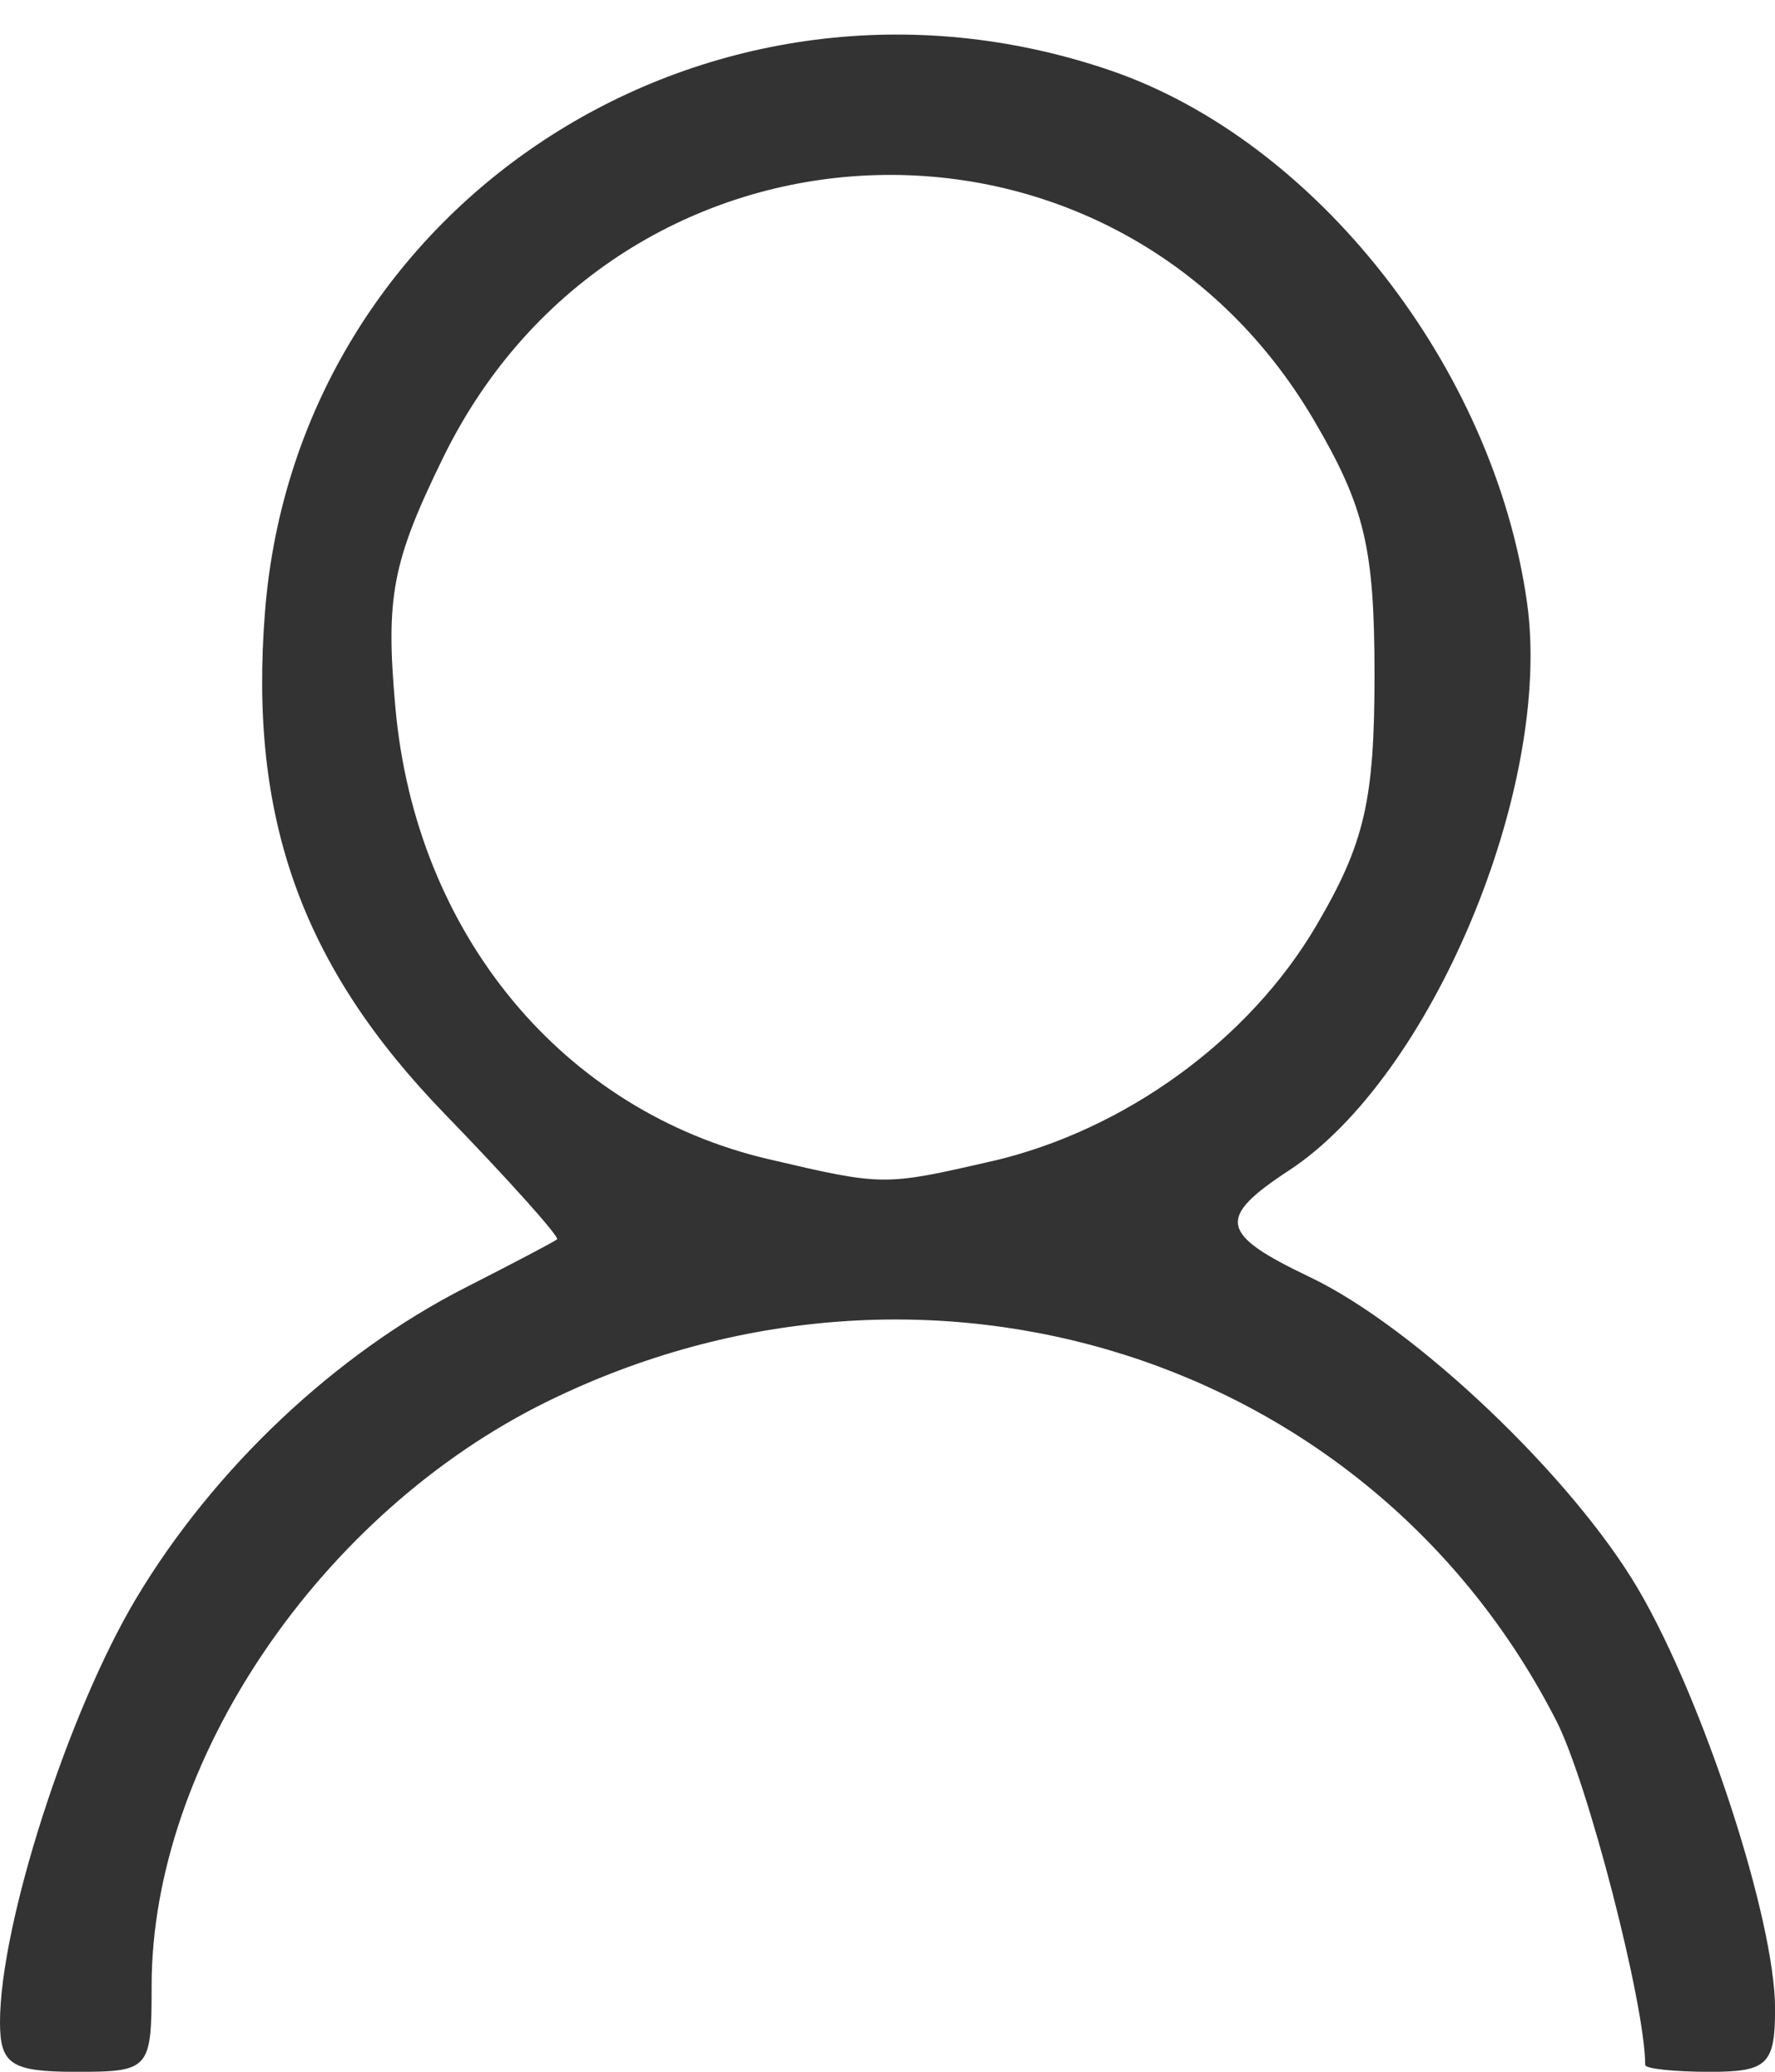 <?xml version="1.0" encoding="UTF-8" standalone="no"?>
<!-- Created with Inkscape (http://www.inkscape.org/) -->

<svg
   xmlns:dc="http://purl.org/dc/elements/1.1/"
   xmlns:cc="http://creativecommons.org/ns#"
   xmlns:rdf="http://www.w3.org/1999/02/22-rdf-syntax-ns#"
   xmlns:svg="http://www.w3.org/2000/svg"
   xmlns="http://www.w3.org/2000/svg"
   xmlns:sodipodi="http://sodipodi.sourceforge.net/DTD/sodipodi-0.dtd"
   xmlns:inkscape="http://www.inkscape.org/namespaces/inkscape"
   width="24"
   height="28"
   viewBox="0 0 24 28"
   id="svg2"
   version="1.1"
   inkscape:version="0.91 r13725"
   sodipodi:docname="icon.svg">
  <defs
     id="defs4" />
  <sodipodi:namedview
     id="base"
     pagecolor="#ffffff"
     bordercolor="#666666"
     borderopacity="1.0"
     inkscape:pageopacity="0.0"
     inkscape:pageshadow="2"
     inkscape:zoom="18.620497"
     inkscape:cx="13.687043"
     inkscape:cy="14.518611"
     inkscape:document-units="px"
     inkscape:current-layer="layer1"
     showgrid="false"
     units="px"
     inkscape:window-width="1536"
     inkscape:window-height="801"
     inkscape:window-x="-8"
     inkscape:window-y="-8"
     inkscape:window-maximized="1" />
  <g
     inkscape:label="Calque 1"
     inkscape:groupmode="layer"
     id="layer1"
     transform="translate(0,-1024.362)">
    <path
       style="fill:#333333"
       d="m 0,1051.692 c 0,-1.325 0.921,-4.189 1.842,-5.729 1.049,-1.753 2.693,-3.304 4.451,-4.199 0.644,-0.328 1.202,-0.621 1.239,-0.652 0.038,-0.031 -0.647,-0.796 -1.522,-1.699 -1.935,-1.998 -2.65,-3.999 -2.426,-6.794 0.446,-5.553 6.049,-9.138 11.421,-7.308 2.789,0.95 5.195,4.018 5.642,7.194 0.351,2.494 -1.29,6.412 -3.215,7.673 -0.987,0.647 -0.946,0.86 0.279,1.444 1.422,0.678 3.551,2.701 4.442,4.222 0.882,1.505 1.848,4.467 1.848,5.667 0,0.751 -0.104,0.852 -0.878,0.852 -0.483,0 -0.878,-0.042 -0.878,-0.093 0,-0.814 -0.774,-3.813 -1.199,-4.646 -2.516,-4.931 -8.517,-6.834 -13.639,-4.324 -3.076,1.507 -5.357,4.872 -5.357,7.903 0,1.13 -0.026,1.16 -1.024,1.16 C 0.152,1052.362 0,1052.263 0,1051.692 Z m 13.403,-11.634 c 1.799,-0.415 3.484,-1.636 4.394,-3.185 0.653,-1.11 0.788,-1.692 0.788,-3.389 0,-1.718 -0.133,-2.275 -0.821,-3.446 -2.725,-4.637 -9.396,-4.348 -11.772,0.508 -0.691,1.412 -0.781,1.887 -0.645,3.387 0.276,3.048 2.259,5.444 5.044,6.095 1.551,0.363 1.562,0.363 3.012,0.029 z"
       id="path3347"
       inkscape:connector-curvature="0"
       sodipodi:nodetypes="ssccssssscsssssssssssssssss" />
  </g>
</svg>
